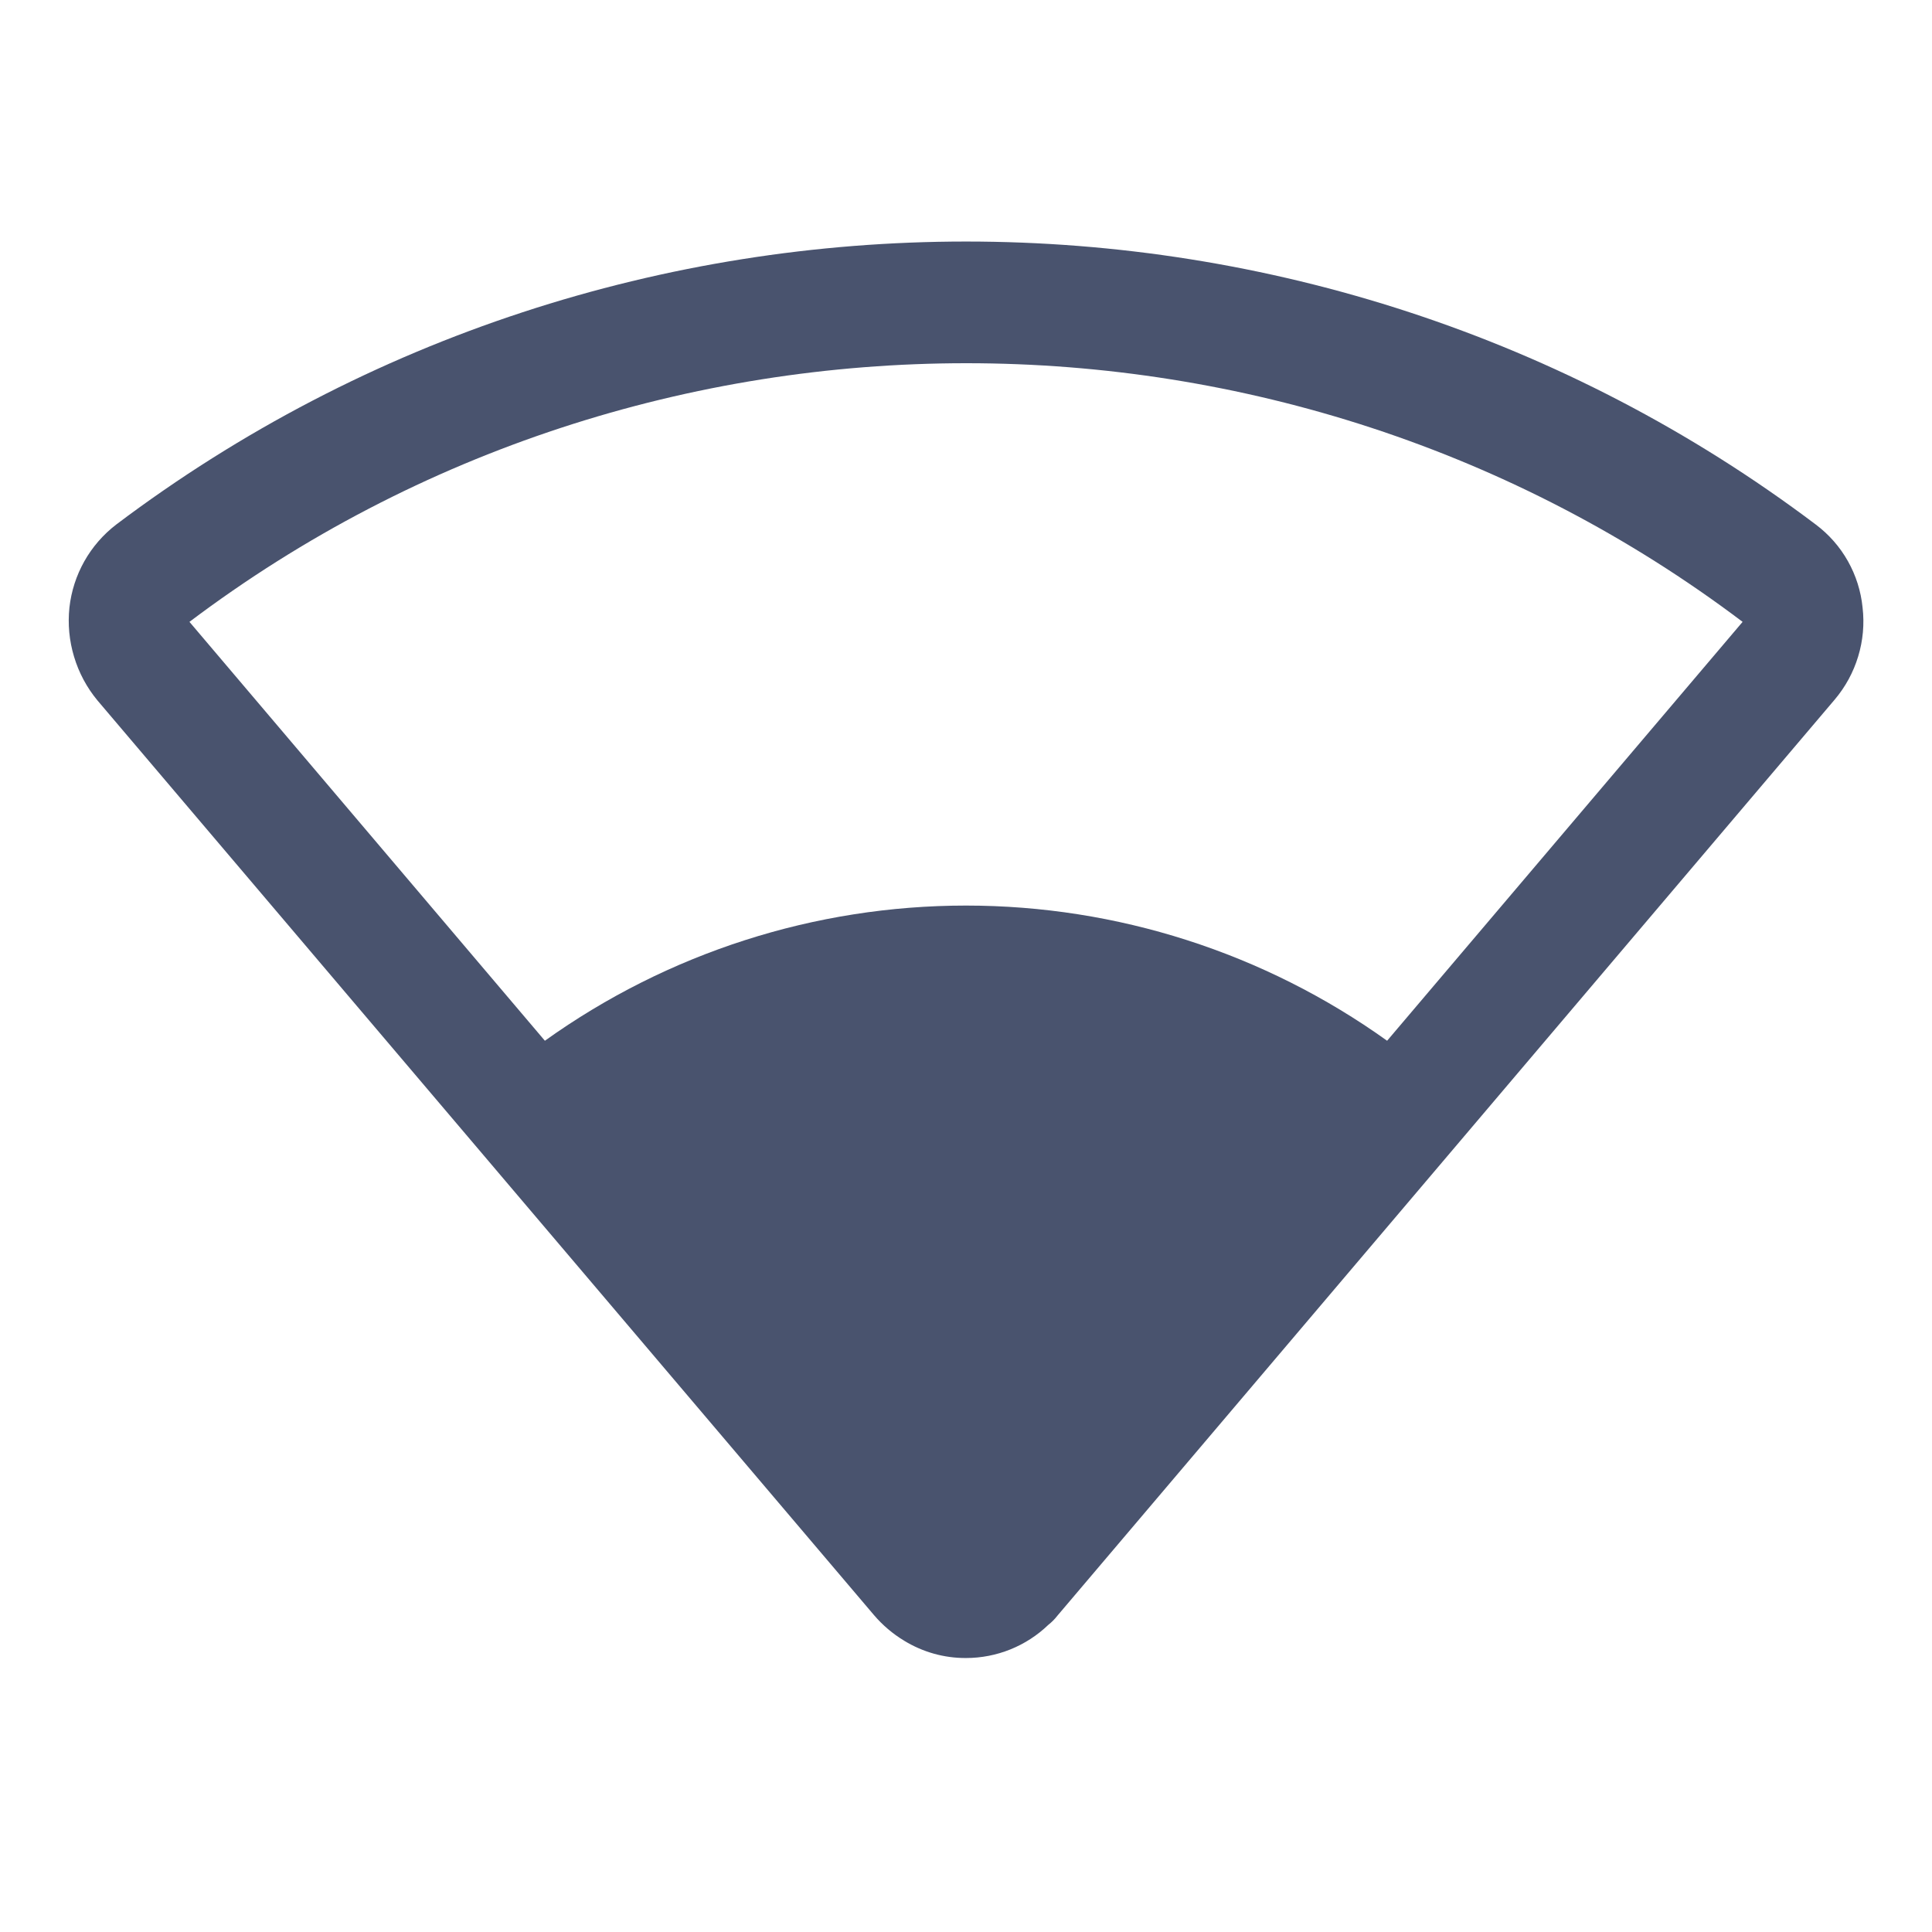 <svg width="32" height="32" viewBox="0 0 32 32" fill="none" xmlns="http://www.w3.org/2000/svg">
<path d="M30.85 10.062C30.823 9.792 30.74 9.53 30.607 9.294C30.474 9.057 30.292 8.851 30.075 8.688C21.788 2.438 10.213 2.438 1.925 8.688C1.71 8.853 1.53 9.06 1.397 9.296C1.264 9.532 1.18 9.793 1.15 10.062C1.121 10.337 1.147 10.614 1.227 10.878C1.306 11.142 1.437 11.387 1.613 11.6L14.475 26.75C14.618 26.918 14.787 27.061 14.975 27.175C15.284 27.364 15.638 27.464 16 27.462V27.462C16.508 27.462 16.997 27.265 17.363 26.913C17.419 26.869 17.469 26.819 17.513 26.762L30.388 11.588C30.565 11.379 30.698 11.135 30.777 10.873C30.857 10.611 30.882 10.335 30.85 10.062ZM28.863 10.3L22.975 17.238C20.941 15.782 18.502 14.999 16 14.999C13.498 14.999 11.06 15.782 9.025 17.238L3.138 10.3C10.713 4.588 21.3 4.588 28.863 10.3Z" fill="#49536E"/>
</svg>
